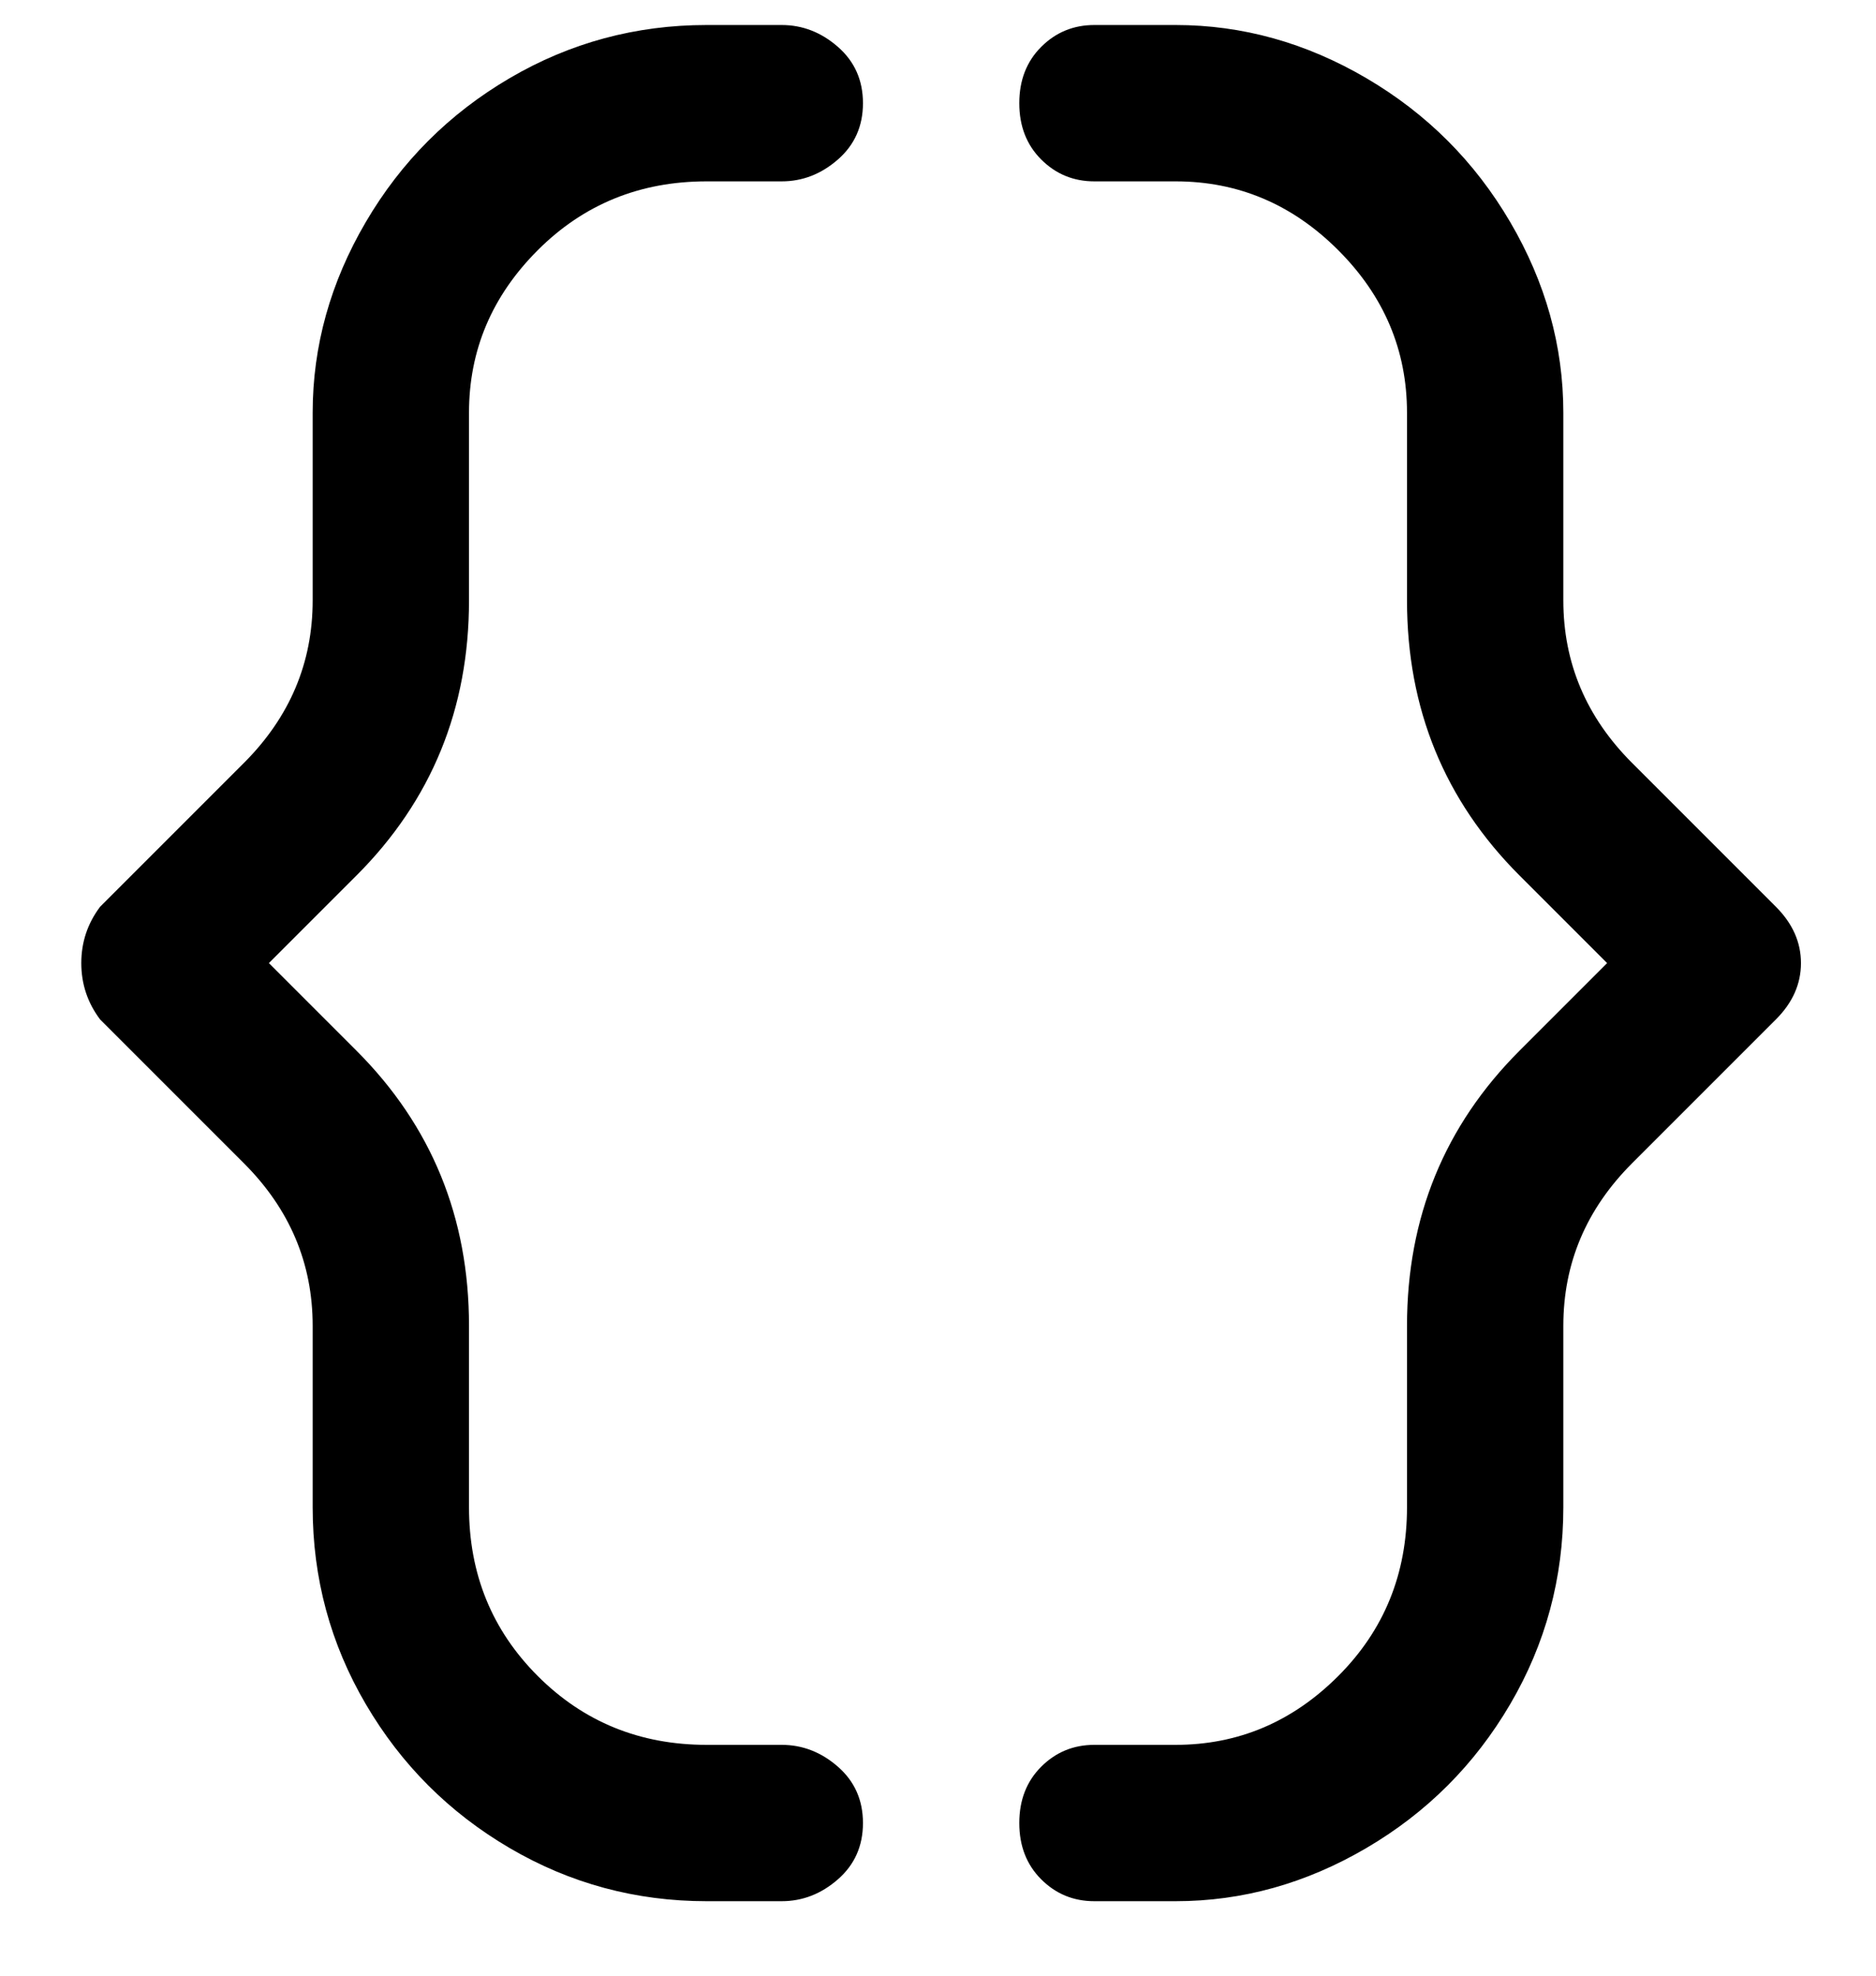 <svg viewBox="0 0 300 316" xmlns="http://www.w3.org/2000/svg"><path d="M288 154q0 5-4 9l-23 23q-11 11-11 26v29q0 17-8.5 31.5t-23 23Q204 304 188 304h-13q-5 0-8.5-3.5t-3.5-9q0-5.5 3.5-9t8.5-3.5h13q15 0 26-11t11-27v-29q0-26 18-44l14-14-14-14q-18-18-18-44V66q0-15-11-26t-26-11h-13q-5 0-8.5-3.5t-3.5-9q0-5.5 3.5-9T175 4h13q16 0 30.5 8.5t23 23Q250 50 250 66v30q0 15 11 26l23 23q4 4 4 9zM75 96V66q0-15 11-26t27-11h12q5 0 9-3.5t4-9q0-5.5-4-9T125 4h-12q-17 0-31.5 8.5t-23 23Q50 50 50 66v30q0 15-11 26l-23 23q-3 4-3 9t3 9l23 23q11 11 11 26v29q0 17 8.5 31.5t23 23Q96 304 113 304h12q5 0 9-3.5t4-9q0-5.5-4-9t-9-3.5h-12q-16 0-27-11t-11-27v-29q0-26-18-44l-14-14 14-14q18-18 18-44z"/></svg>